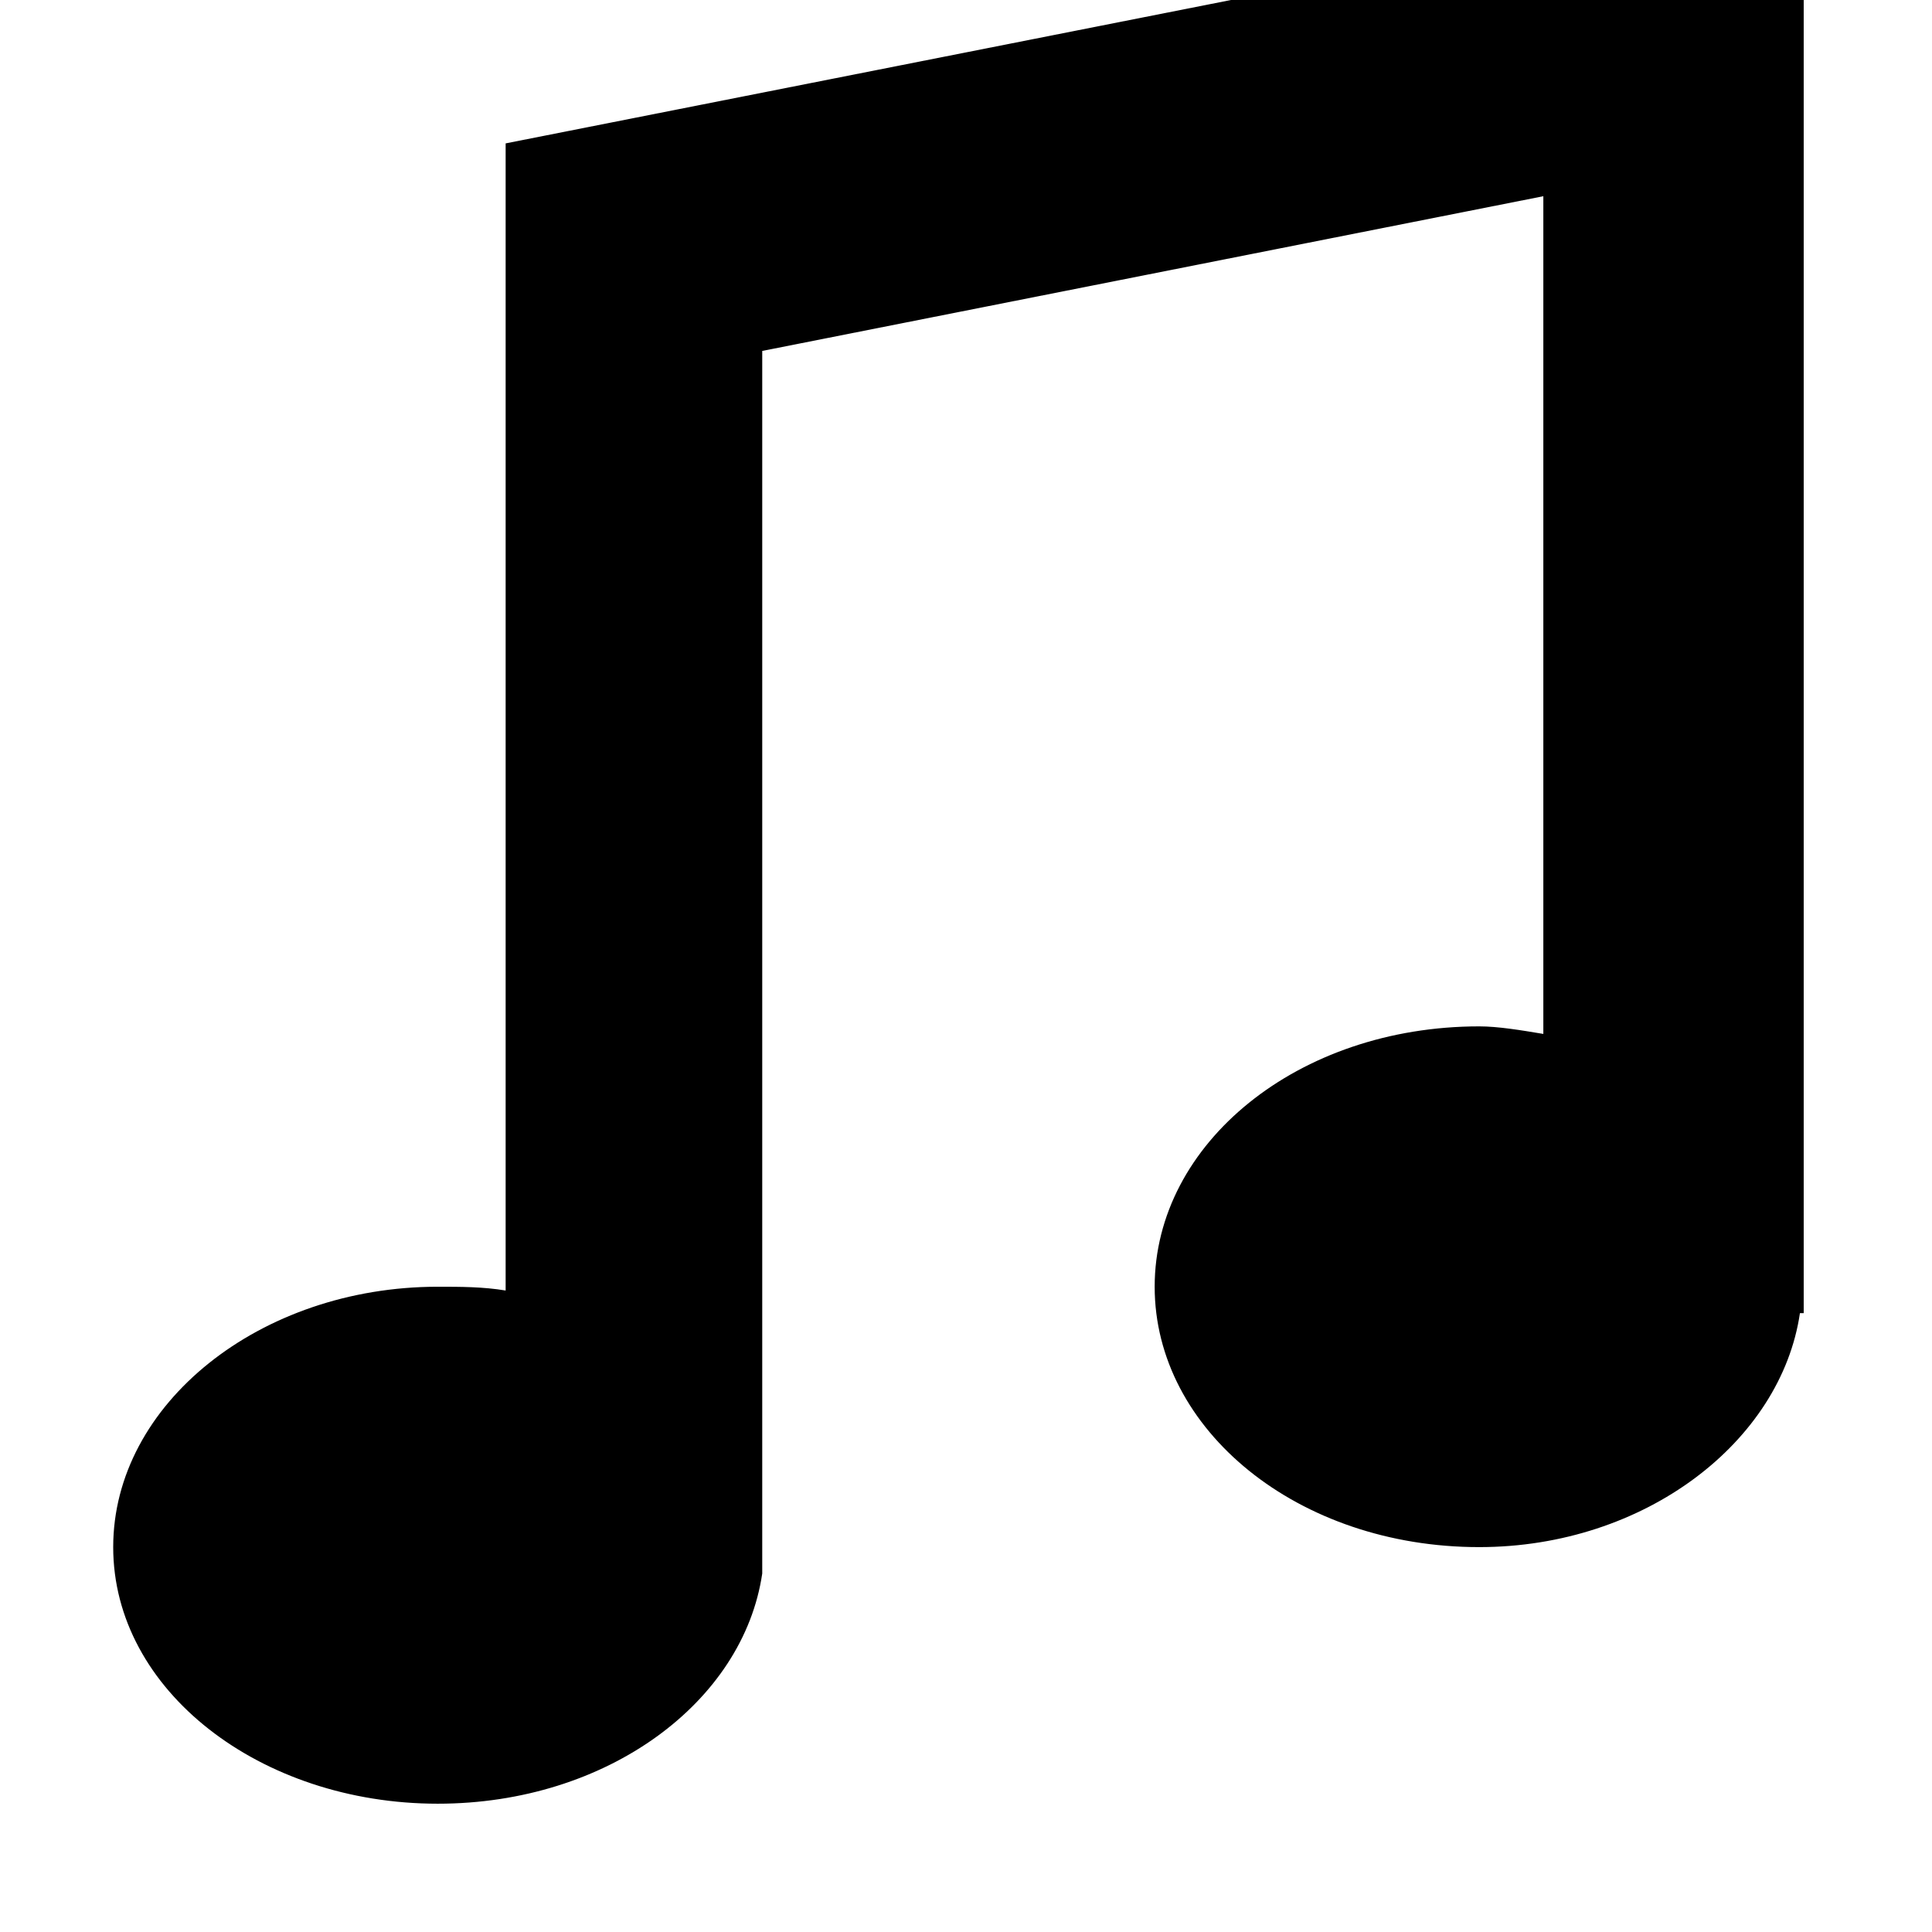 <svg xmlns="http://www.w3.org/2000/svg" viewBox="0 0 512 512"><path d="M134 38v304c-6-1-12-1-18-1-47 0-86 31-86 69s39 68 86 68c45 0 81-27 86-61V93l207-41v222c-6-1-12-2-17-2-48 0-86 31-86 69s38 69 86 69c44 0 80-28 85-62h1V-30z"/></svg>